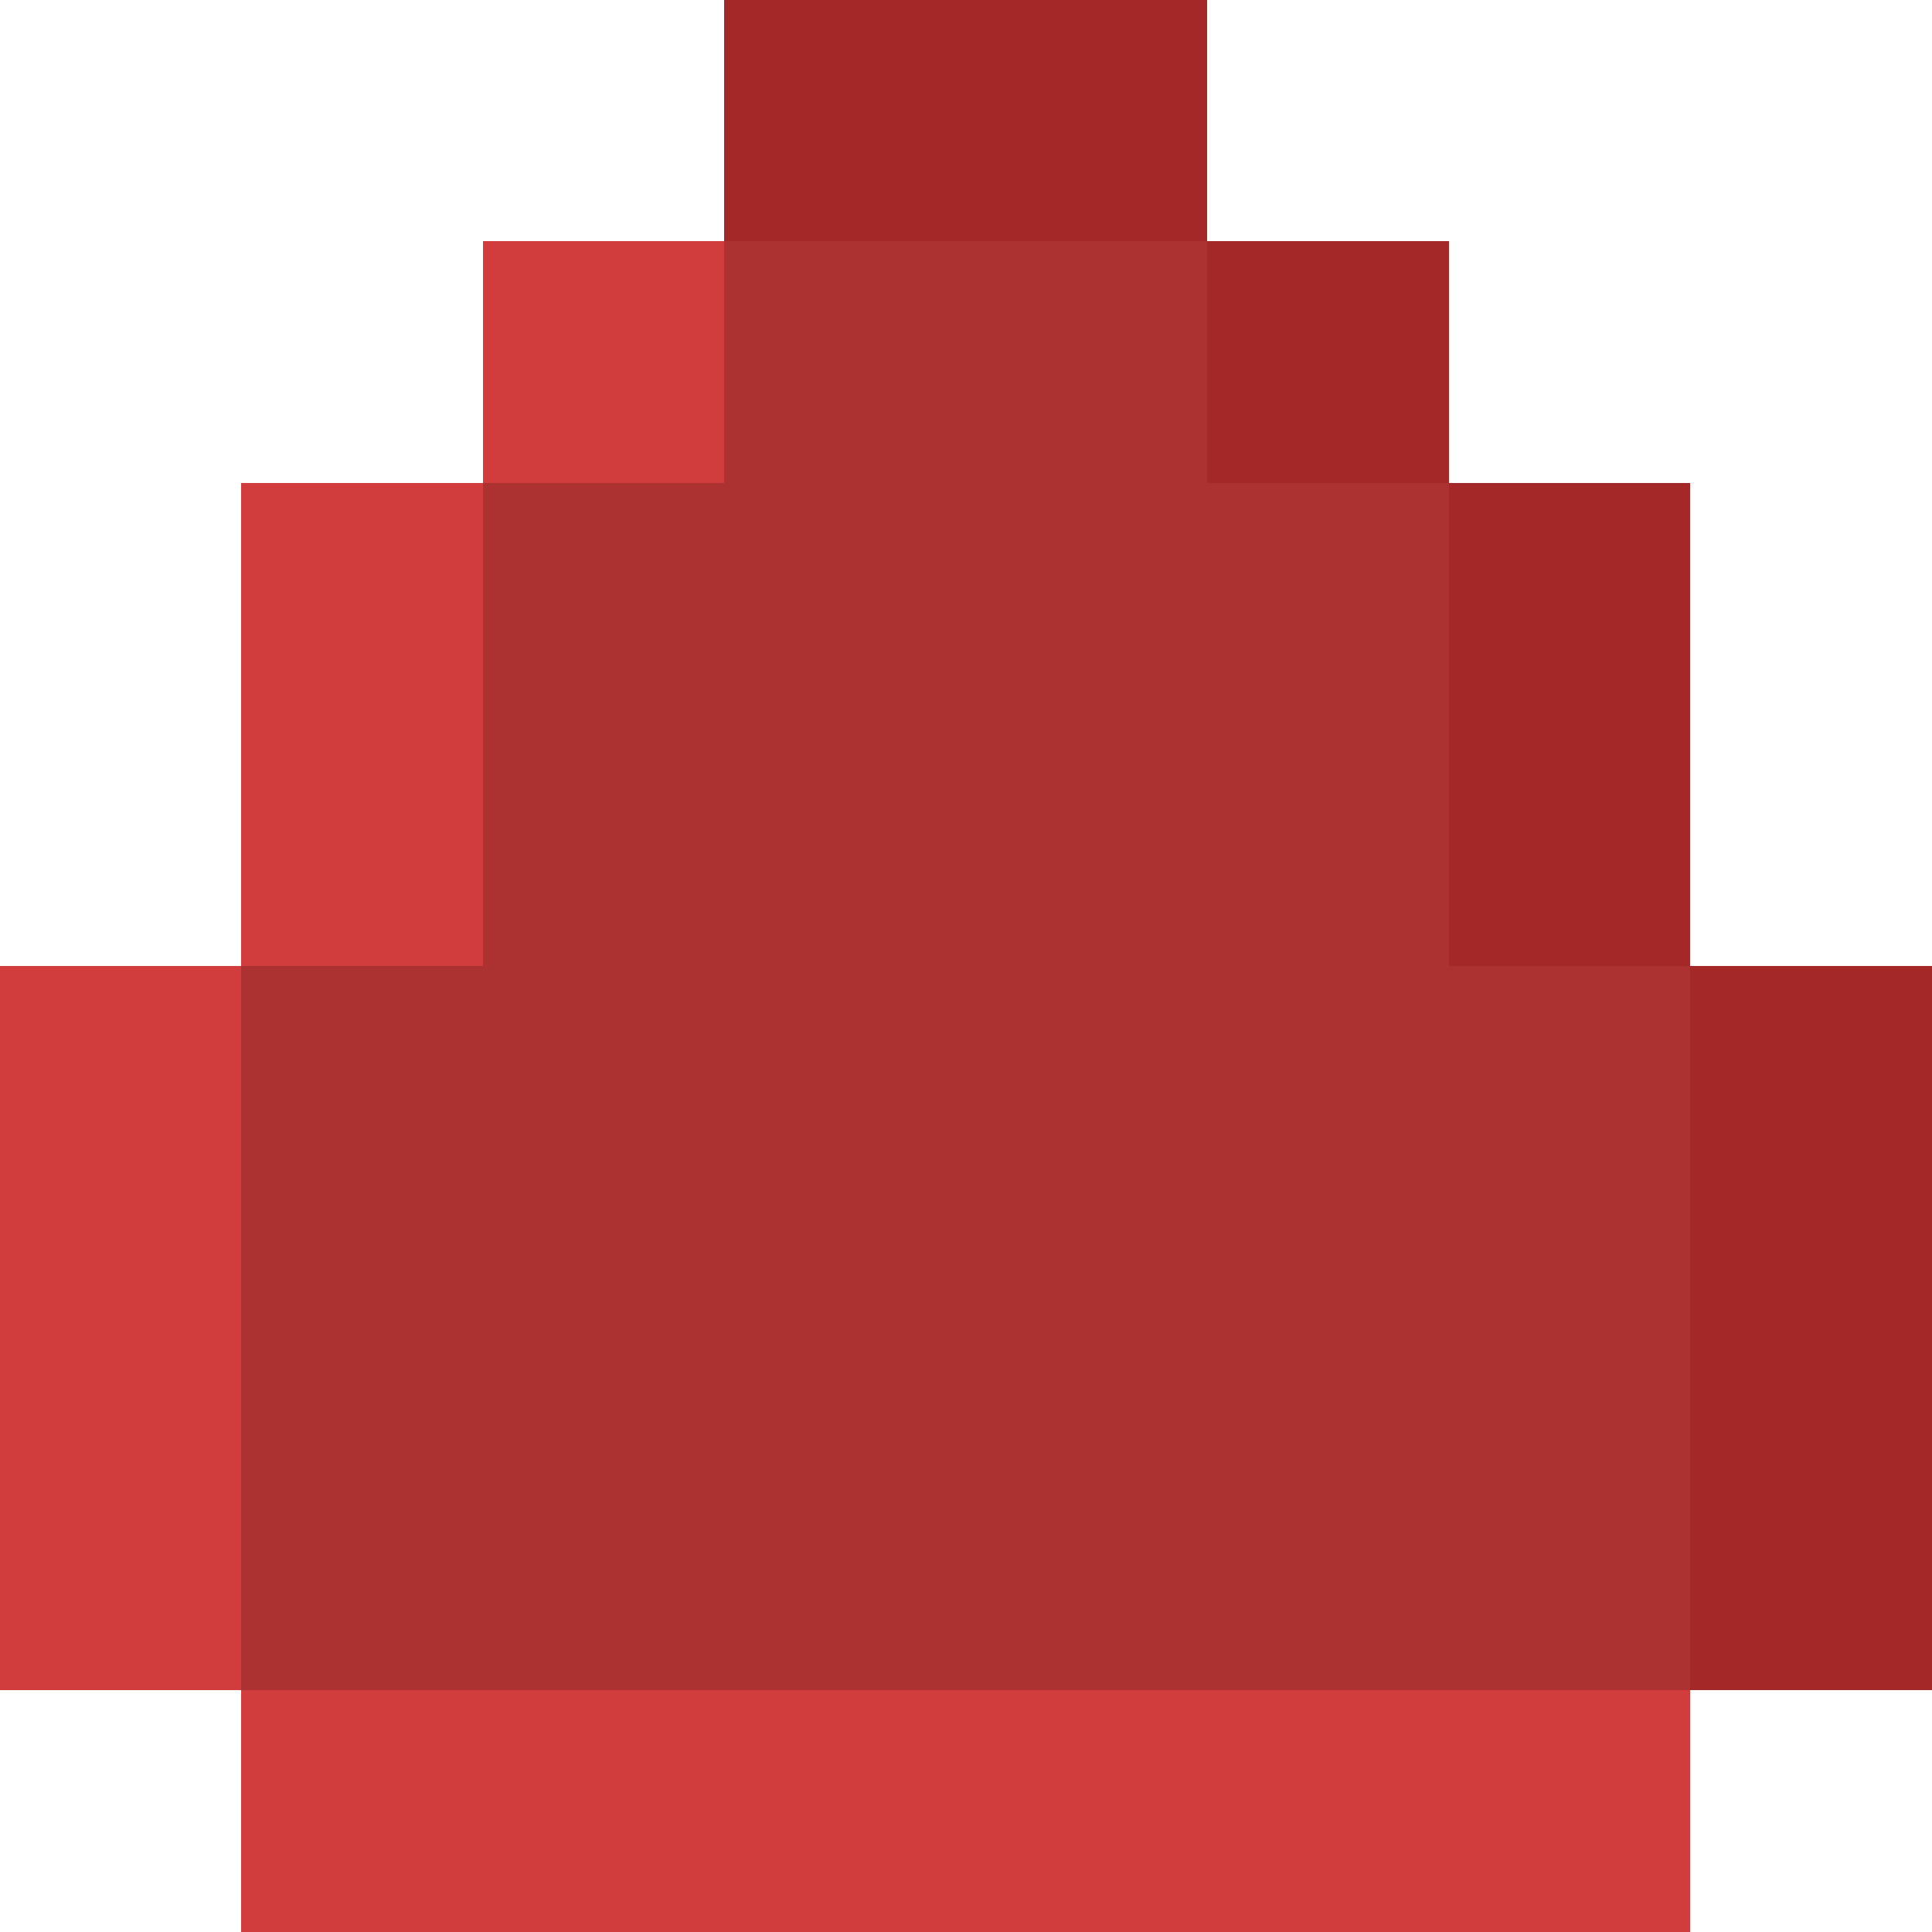 <?xml version="1.0" encoding="UTF-8" ?>
<svg version="1.1" width="8" height="8" xmlns="http://www.w3.org/2000/svg" shape-rendering="crispEdges">
<rect x="3" y="0" width="2" height="1" fill="#A52828" />
<rect x="2" y="1" width="1" height="1" fill="#D13D3D" />
<rect x="3" y="1" width="2" height="6" fill="#AC3232" />
<rect x="5" y="1" width="1" height="1" fill="#A52828" />
<rect x="1" y="2" width="1" height="2" fill="#D13D3D" />
<rect x="2" y="2" width="1" height="5" fill="#AC3232" />
<rect x="5" y="2" width="1" height="5" fill="#AC3232" />
<rect x="6" y="2" width="1" height="2" fill="#A52828" />
<rect x="0" y="4" width="1" height="3" fill="#D13D3D" />
<rect x="1" y="4" width="1" height="3" fill="#AC3232" />
<rect x="6" y="4" width="1" height="3" fill="#AC3232" />
<rect x="7" y="4" width="1" height="3" fill="#A52828" />
<rect x="1" y="7" width="6" height="1" fill="#D13D3D" />
</svg>